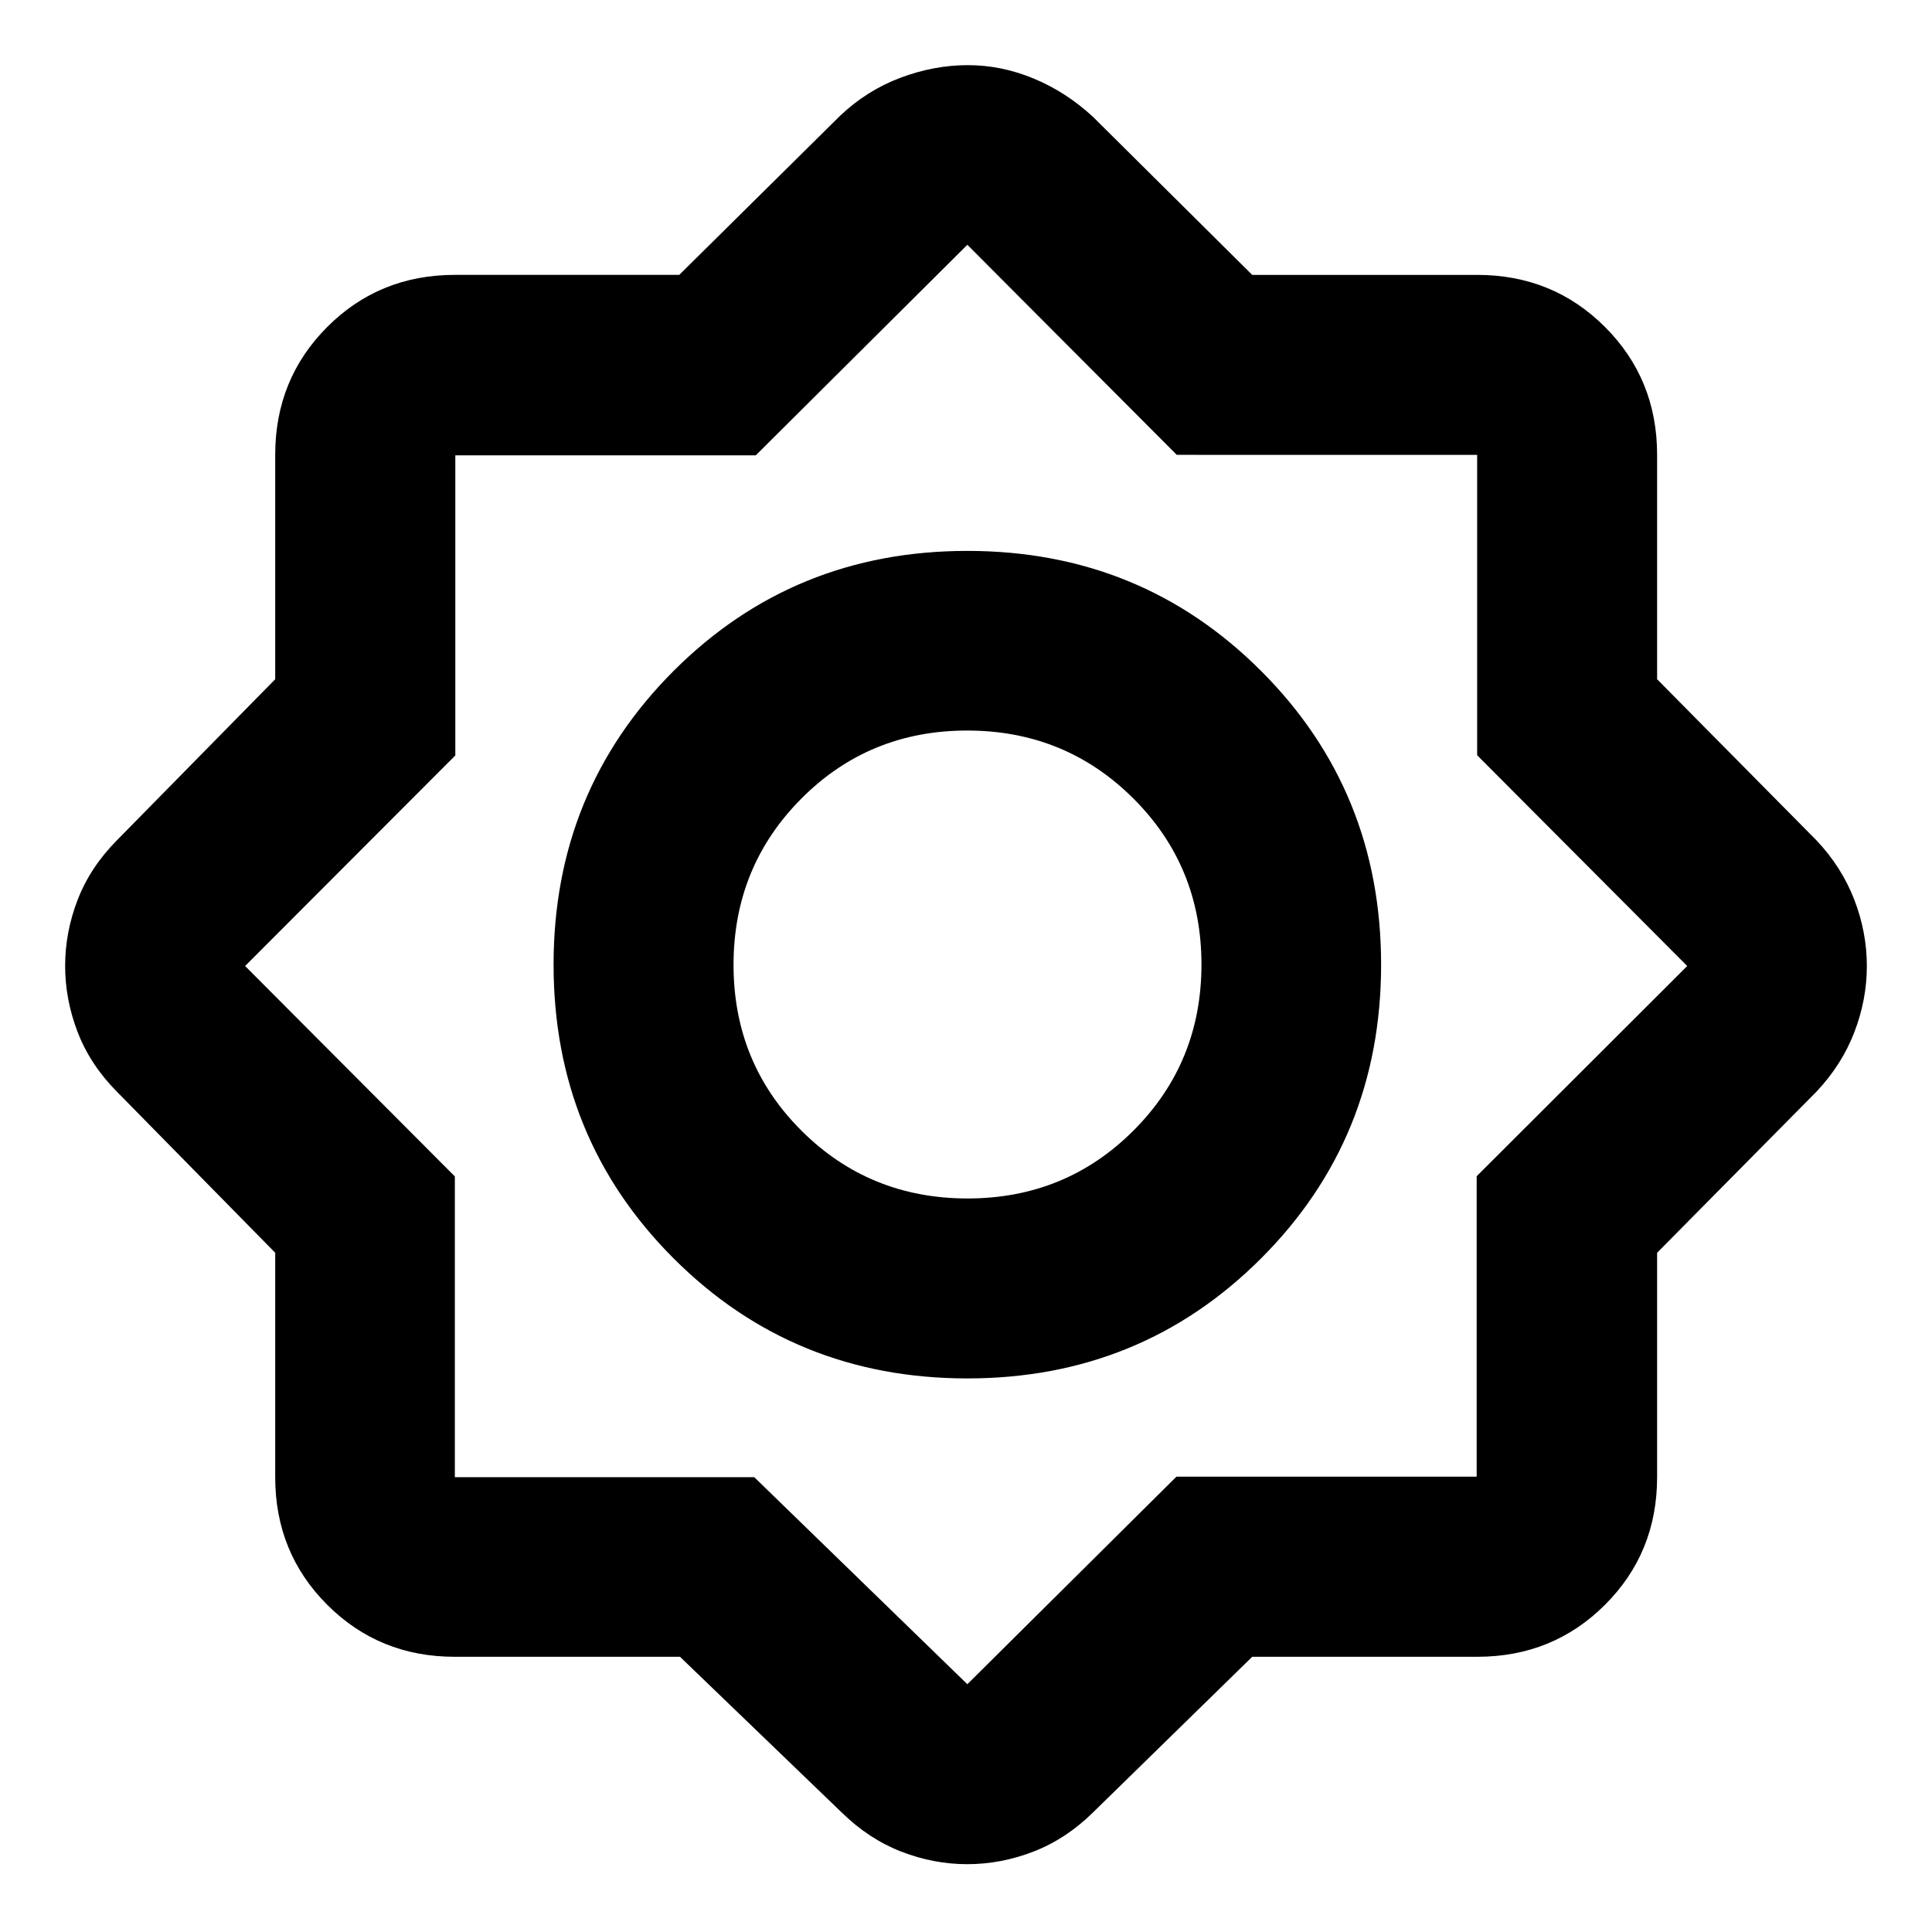 <svg xmlns="http://www.w3.org/2000/svg" height="40" viewBox="0 -960 960 960" width="40"><path d="M337.89-136.75H226.01q-37.58 0-63.42-25.84-25.84-25.84-25.84-63.42v-111.5l-78.71-80.08q-13.23-13.37-19.45-29.55-6.22-16.18-6.22-32.92 0-16.74 6.22-32.85 6.22-16.12 19.45-29.5l78.71-80.08v-111.5q0-37.64 25.84-63.53t63.42-25.89h111.5l80.08-79.21q13.3-12.55 29.94-18.78 16.65-6.23 33.39-6.23 16.75 0 32.82 6.7 16.06 6.69 29.34 18.97l79.14 78.55h111.77q37.64 0 63.53 25.89t25.89 63.53v111.5l79.21 80.08q12.55 13.3 18.78 29.49 6.23 16.18 6.23 32.92 0 16.74-6.23 32.93-6.23 16.18-18.78 29.48l-79.21 80.08v111.5q0 37.58-25.89 63.42-25.89 25.84-63.53 25.84H622.22l-79.14 77.37q-13.4 13.19-29.57 19.43-16.17 6.25-32.9 6.25-16.72 0-32.8-6.25-16.08-6.24-29.56-19.43l-80.36-77.37Zm142.78-138.32q86.31 0 145.95-59.64 59.64-59.64 59.64-145.96 0-86.31-59.64-145.95-59.64-59.64-145.95-59.64-86.31 0-145.96 59.64-59.64 59.64-59.64 145.95 0 86.31 59.64 145.96 59.64 59.64 145.96 59.64Zm.1-89.42q-48.73 0-82.51-33.67-33.77-33.67-33.77-82.41 0-48.73 33.67-82.58T480.57-597q48.73 0 82.58 33.75T597-480.77q0 48.73-33.75 82.51-33.75 33.77-82.48 33.77ZM374.78-226.01l105.89 102.89 103.89-103.13h149.19v-149.29L838.37-480 733.99-584.72v-149.27H584.72L480.67-838.37 375.54-733.75H226.25v149.13L121.79-480l104.22 104.56v149.43h148.77Zm105.89-254.66Z"/></svg>